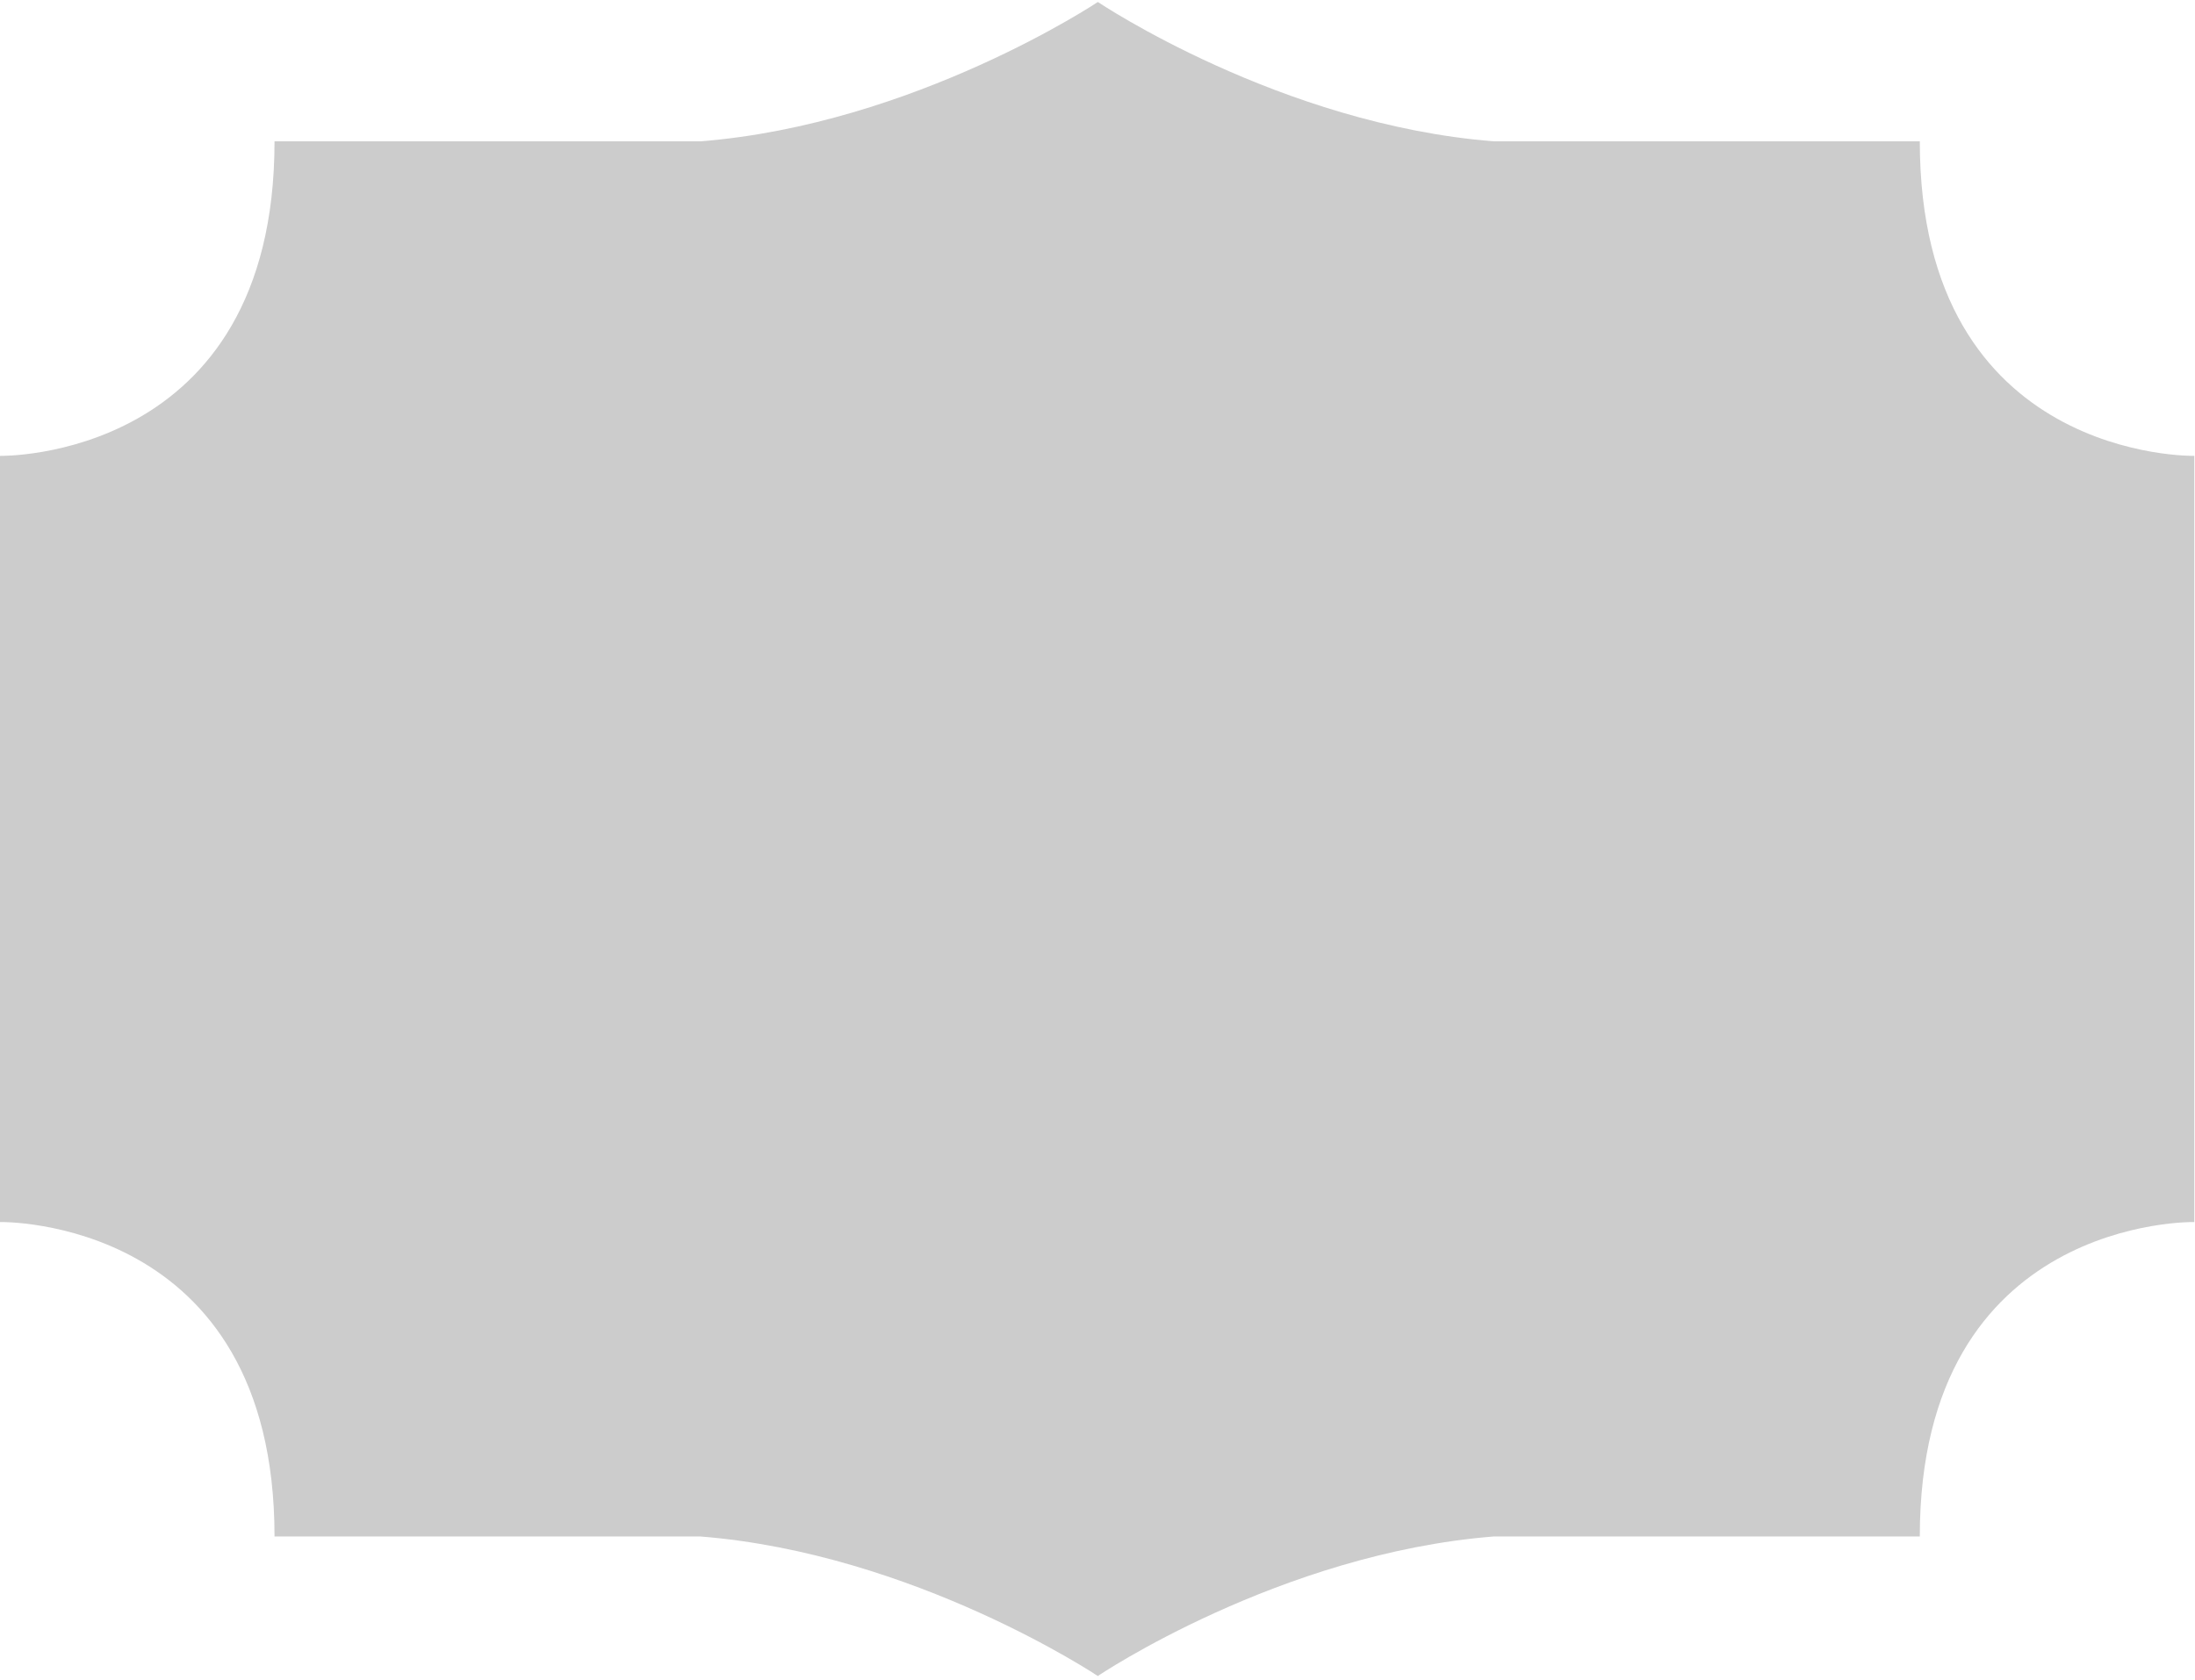<svg width="499" height="382" viewBox="0 0 499 382" xmlns="http://www.w3.org/2000/svg"><title>shape-18</title><path d="M436.437 32.14H339.58c-48.601-3.845-90-31.69-90-31.69s-41.71 27.845-90.365 31.69H62.41c0 72.796-62.412 71.526-62.412 71.526V277.89s62.412-1.304 62.412 71.507h96.804c48.656 3.858 90.365 31.736 90.365 31.736 0-.04 41.399-27.878 90-31.736h96.858c0-72.81 62.406-71.507 62.406-71.507V103.666s-62.406 1.27-62.406-71.527" fill="#CCC" fill-rule="evenodd"/></svg>